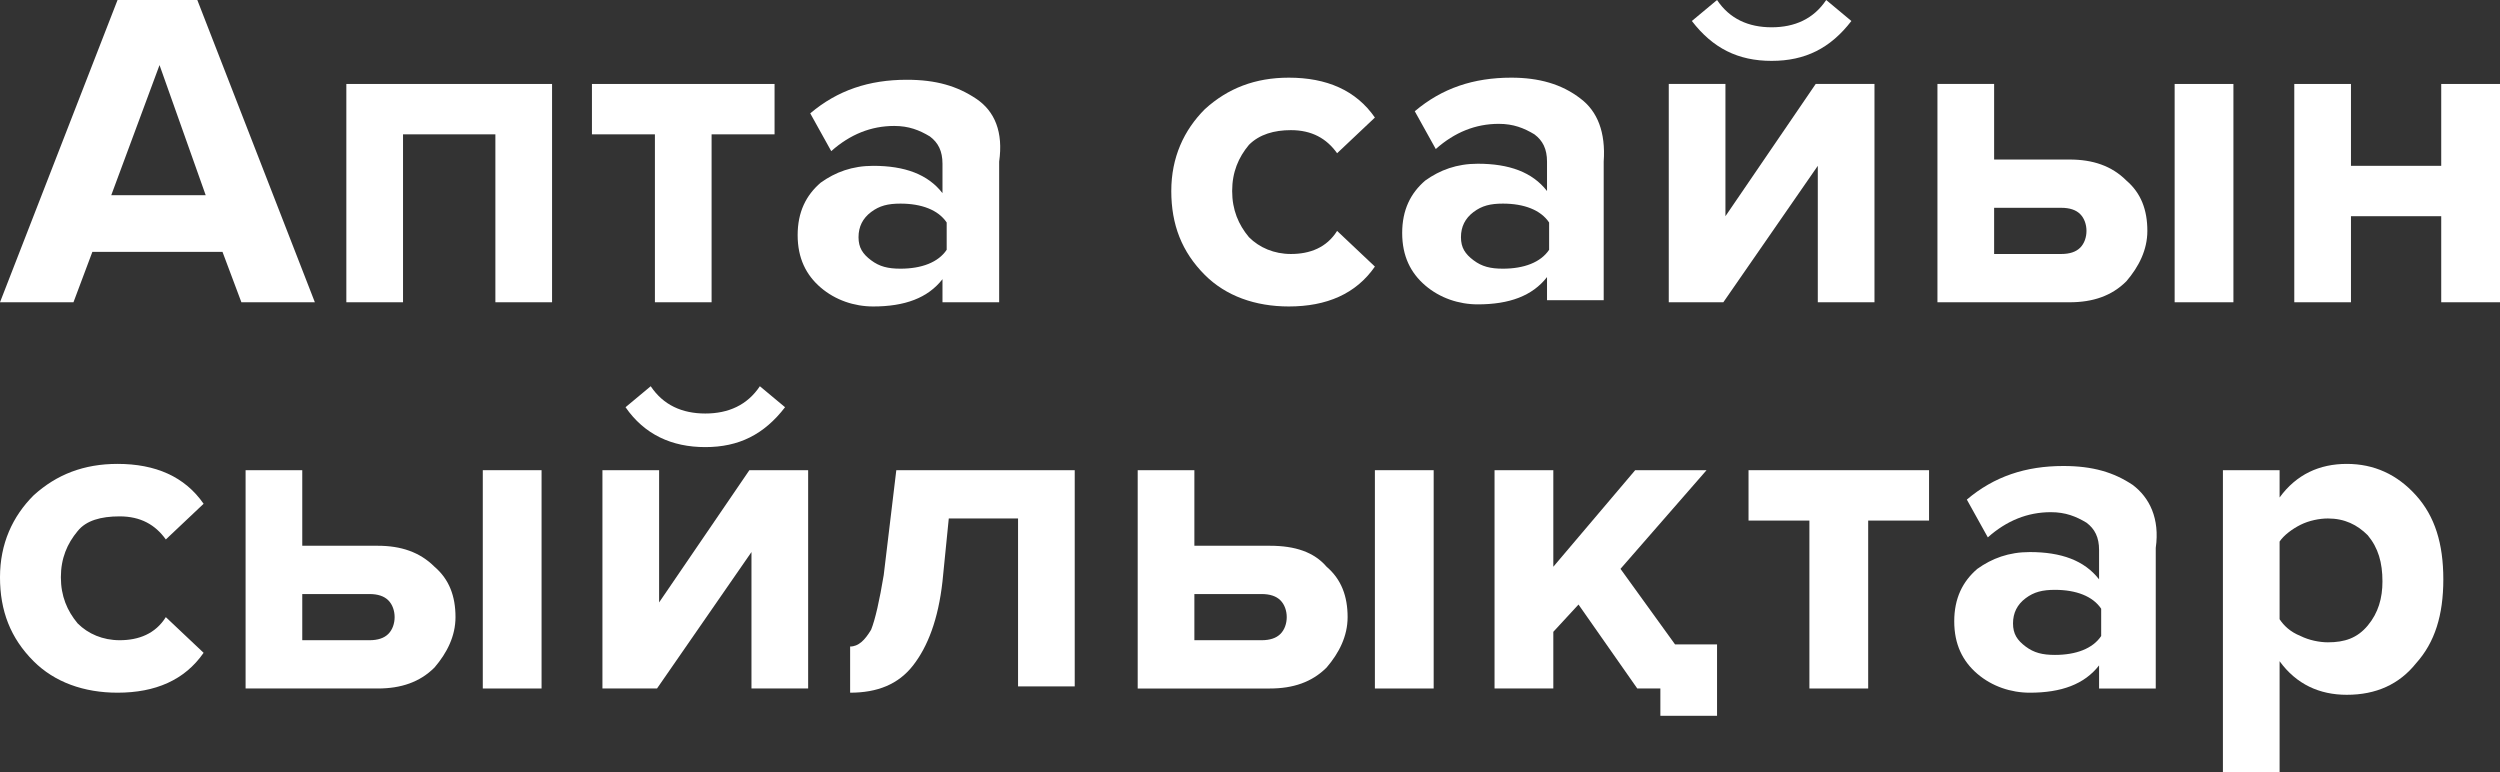 <?xml version="1.0" encoding="utf-8"?>
<!-- Generator: Adobe Illustrator 25.2.3, SVG Export Plug-In . SVG Version: 6.00 Build 0)  -->
<svg version="1.1" id="Layer_1" xmlns="http://www.w3.org/2000/svg" xmlns:xlink="http://www.w3.org/1999/xlink" x="0px" y="0px"
	 viewBox="0 0 119.1 36.8" style="enable-background:new 0 0 119.1 36.8;" xml:space="preserve">
<rect x="0" y="0" width="119.1" height="36.8" fill="#333333" stroke="none"/>
<style type="text/css">
	.st0{fill:#FFFFFF;}
</style>
<g>
	<g>
		<path class="st0" d="M5.6,0L0,14.4h3.5L4.4,12h6.2l0.9,2.4H15L9.4,0H5.6z M5.3,9.3l2.3-6.2l2.2,6.2H5.3z"/>
		<polygon class="st0" points="16.5,14.4 19.2,14.4 19.2,6.4 23.6,6.4 23.6,14.4 26.3,14.4 26.3,4 16.5,4 		"/>
		<polygon class="st0" points="28.2,6.4 31.2,6.4 31.2,14.4 33.9,14.4 33.9,6.4 36.9,6.4 36.9,4 28.2,4 		"/>
		<path class="st0" d="M46.5,4.7c-0.9-0.6-1.9-0.9-3.3-0.9c-1.8,0-3.3,0.5-4.6,1.6l1,1.8c0.9-0.8,1.9-1.2,3-1.2
			c0.7,0,1.2,0.2,1.7,0.5c0.4,0.3,0.6,0.7,0.6,1.3v1.4c-0.7-0.9-1.8-1.3-3.3-1.3c-1,0-1.8,0.3-2.5,0.8c-0.7,0.6-1.1,1.4-1.1,2.5
			s0.4,1.9,1.1,2.5c0.7,0.6,1.6,0.9,2.5,0.9c1.5,0,2.6-0.4,3.3-1.3v1.1h2.7V7.7C47.8,6.3,47.4,5.3,46.5,4.7 M45.1,11.9
			c-0.4,0.6-1.2,0.9-2.2,0.9c-0.6,0-1-0.1-1.4-0.4c-0.4-0.3-0.6-0.6-0.6-1.1s0.2-0.9,0.6-1.2c0.4-0.3,0.8-0.4,1.4-0.4
			c1,0,1.8,0.3,2.2,0.9V11.9z"/>
		<path class="st0" d="M61.5,6.2c1,0,1.7,0.4,2.2,1.1l1.8-1.7c-0.9-1.3-2.3-1.9-4.1-1.9c-1.6,0-2.9,0.5-4,1.5c-1,1-1.6,2.3-1.6,3.9
			s0.5,2.9,1.6,4c1,1,2.4,1.5,4,1.5c1.8,0,3.2-0.6,4.1-1.9L63.7,11c-0.5,0.8-1.3,1.1-2.2,1.1c-0.8,0-1.5-0.3-2-0.8
			c-0.5-0.6-0.8-1.3-0.8-2.2s0.3-1.6,0.8-2.2C60,6.4,60.7,6.2,61.5,6.2"/>
		<path class="st0" d="M75.3,4.7c-0.9-0.7-2-1-3.3-1c-1.8,0-3.3,0.5-4.6,1.6l1,1.8c0.9-0.8,1.9-1.2,3-1.2c0.7,0,1.2,0.2,1.7,0.5
			c0.4,0.3,0.6,0.7,0.6,1.3v1.4c-0.7-0.9-1.8-1.3-3.3-1.3c-1,0-1.8,0.3-2.5,0.8c-0.7,0.6-1.1,1.4-1.1,2.5s0.4,1.9,1.1,2.5
			s1.6,0.9,2.5,0.9c1.5,0,2.6-0.4,3.3-1.3v1.1h2.7V7.7C76.5,6.3,76.1,5.3,75.3,4.7 M73.8,11.9c-0.4,0.6-1.2,0.9-2.2,0.9
			c-0.6,0-1-0.1-1.4-0.4c-0.4-0.3-0.6-0.6-0.6-1.1s0.2-0.9,0.6-1.2s0.8-0.4,1.4-0.4c1,0,1.8,0.3,2.2,0.9V11.9z"/>
		<path class="st0" d="M84.4,2.9c1.6,0,2.8-0.6,3.8-1.9L87,0c-0.6,0.9-1.5,1.3-2.6,1.3s-2-0.4-2.6-1.3l-1.2,1
			C81.6,2.3,82.8,2.9,84.4,2.9"/>
		<polygon class="st0" points="82.2,10.3 82.2,4 79.5,4 79.5,14.4 82.1,14.4 86.6,7.9 86.6,14.4 89.3,14.4 89.3,4 86.5,4 		"/>
		<path class="st0" d="M98.6,7.6H95V4h-2.7v10.4h6.3c1.1,0,2-0.3,2.7-1c0.6-0.7,1-1.5,1-2.4c0-1-0.3-1.8-1-2.4
			C100.6,7.9,99.7,7.6,98.6,7.6 M99.1,11.8c-0.2,0.2-0.5,0.3-0.9,0.3H95V9.9h3.2c0.4,0,0.7,0.1,0.9,0.3c0.2,0.2,0.3,0.5,0.3,0.8
			S99.3,11.6,99.1,11.8"/>
		<rect x="103.6" y="4" class="st0" width="2.8" height="10.4"/>
		<polygon class="st0" points="116.3,7.9 112,7.9 112,4 109.3,4 109.3,14.4 112,14.4 112,10.3 116.3,10.3 116.3,14.4 119.1,14.4 
			119.1,4 116.3,4 		"/>
	</g>
	<g>
		<path class="st0" d="M5.7,24.6c1,0,1.7,0.4,2.2,1.1L9.7,24c-0.9-1.3-2.3-1.9-4.1-1.9c-1.6,0-2.9,0.5-4,1.5c-1,1-1.6,2.3-1.6,3.9
			s0.5,2.9,1.6,4c1,1,2.4,1.5,4,1.5c1.8,0,3.2-0.6,4.1-1.9l-1.8-1.7c-0.5,0.8-1.3,1.1-2.2,1.1c-0.8,0-1.5-0.3-2-0.8
			c-0.5-0.6-0.8-1.3-0.8-2.2s0.3-1.6,0.8-2.2C4.1,24.8,4.8,24.6,5.7,24.6"/>
		<path class="st0" d="M18,26h-3.6v-3.6h-2.7v10.4H18c1.1,0,2-0.3,2.7-1c0.6-0.7,1-1.5,1-2.4c0-1-0.3-1.8-1-2.4
			C20,26.3,19.1,26,18,26 M18.5,30.2c-0.2,0.2-0.5,0.3-0.9,0.3h-3.2v-2.2h3.2c0.4,0,0.7,0.1,0.9,0.3c0.2,0.2,0.3,0.5,0.3,0.8
			C18.8,29.7,18.7,30,18.5,30.2"/>
		<rect x="23" y="22.4" class="st0" width="2.8" height="10.4"/>
		<polygon class="st0" points="31.4,28.7 31.4,22.4 28.7,22.4 28.7,32.8 31.3,32.8 35.8,26.3 35.8,32.8 38.5,32.8 38.5,22.4 
			35.7,22.4 		"/>
		<path class="st0" d="M33.6,21.3c1.6,0,2.8-0.6,3.8-1.9l-1.2-1c-0.6,0.9-1.5,1.3-2.6,1.3s-2-0.4-2.6-1.3l-1.2,1
			C30.7,20.7,32,21.3,33.6,21.3"/>
		<path class="st0" d="M42.1,27.4c-0.2,1.2-0.4,2.1-0.6,2.6c-0.3,0.5-0.6,0.8-1,0.8V33c1.3,0,2.3-0.4,3-1.3s1.2-2.2,1.4-4l0.3-3h3.3
			v8h2.7V22.4h-8.5L42.1,27.4z"/>
		<rect x="65.5" y="22.4" class="st0" width="2.8" height="10.4"/>
		<path class="st0" d="M60.5,26h-3.6v-3.6h-2.7v10.4h6.3c1.1,0,2-0.3,2.7-1c0.6-0.7,1-1.5,1-2.4c0-1-0.3-1.8-1-2.4
			C62.6,26.3,61.7,26,60.5,26 M61,30.2c-0.2,0.2-0.5,0.3-0.9,0.3h-3.2v-2.2h3.2c0.4,0,0.7,0.1,0.9,0.3c0.2,0.2,0.3,0.5,0.3,0.8
			C61.3,29.7,61.2,30,61,30.2"/>
		<polygon class="st0" points="77.2,27.1 81.3,22.4 77.9,22.4 74,27 74,22.4 71.2,22.4 71.2,32.8 74,32.8 74,30.1 75.2,28.8 
			78,32.8 79.1,32.8 79.1,34.1 81.8,34.1 81.8,30.7 79.8,30.7 		"/>
		<polygon class="st0" points="83.3,24.8 86.2,24.8 86.2,32.8 89,32.8 89,24.8 91.9,24.8 91.9,22.4 83.3,22.4 		"/>
		<path class="st0" d="M101.6,23.1c-0.9-0.6-1.9-0.9-3.3-0.9c-1.8,0-3.3,0.5-4.6,1.6l1,1.8c0.9-0.8,1.9-1.2,3-1.2
			c0.7,0,1.2,0.2,1.7,0.5c0.4,0.3,0.6,0.7,0.6,1.3v1.4c-0.7-0.9-1.8-1.3-3.3-1.3c-1,0-1.8,0.3-2.5,0.8c-0.7,0.6-1.1,1.4-1.1,2.5
			s0.4,1.9,1.1,2.5c0.7,0.6,1.6,0.9,2.5,0.9c1.5,0,2.6-0.4,3.3-1.3v1.1h2.7v-6.7C102.9,24.7,102.4,23.7,101.6,23.1 M100.1,30.3
			c-0.4,0.6-1.2,0.9-2.2,0.9c-0.6,0-1-0.1-1.4-0.4c-0.4-0.3-0.6-0.6-0.6-1.1s0.2-0.9,0.6-1.2c0.4-0.3,0.8-0.4,1.4-0.4
			c1,0,1.8,0.3,2.2,0.9V30.3z"/>
		<path class="st0" d="M115.1,23.6c-0.9-1-2-1.5-3.3-1.5s-2.4,0.5-3.2,1.6v-1.3h-2.7v14.4h2.7v-5.3c0.8,1.1,1.9,1.6,3.2,1.6
			c1.4,0,2.5-0.5,3.3-1.5c0.9-1,1.3-2.3,1.3-4C116.4,25.9,116,24.6,115.1,23.6 M112.8,29.8c-0.5,0.6-1.1,0.8-1.9,0.8
			c-0.4,0-0.9-0.1-1.3-0.3c-0.5-0.2-0.8-0.5-1-0.8v-3.7c0.2-0.3,0.6-0.6,1-0.8c0.4-0.2,0.9-0.3,1.3-0.3c0.8,0,1.4,0.3,1.9,0.8
			c0.5,0.6,0.7,1.3,0.7,2.2C113.5,28.5,113.3,29.2,112.8,29.8"/>
	</g>
</g>
</svg>
